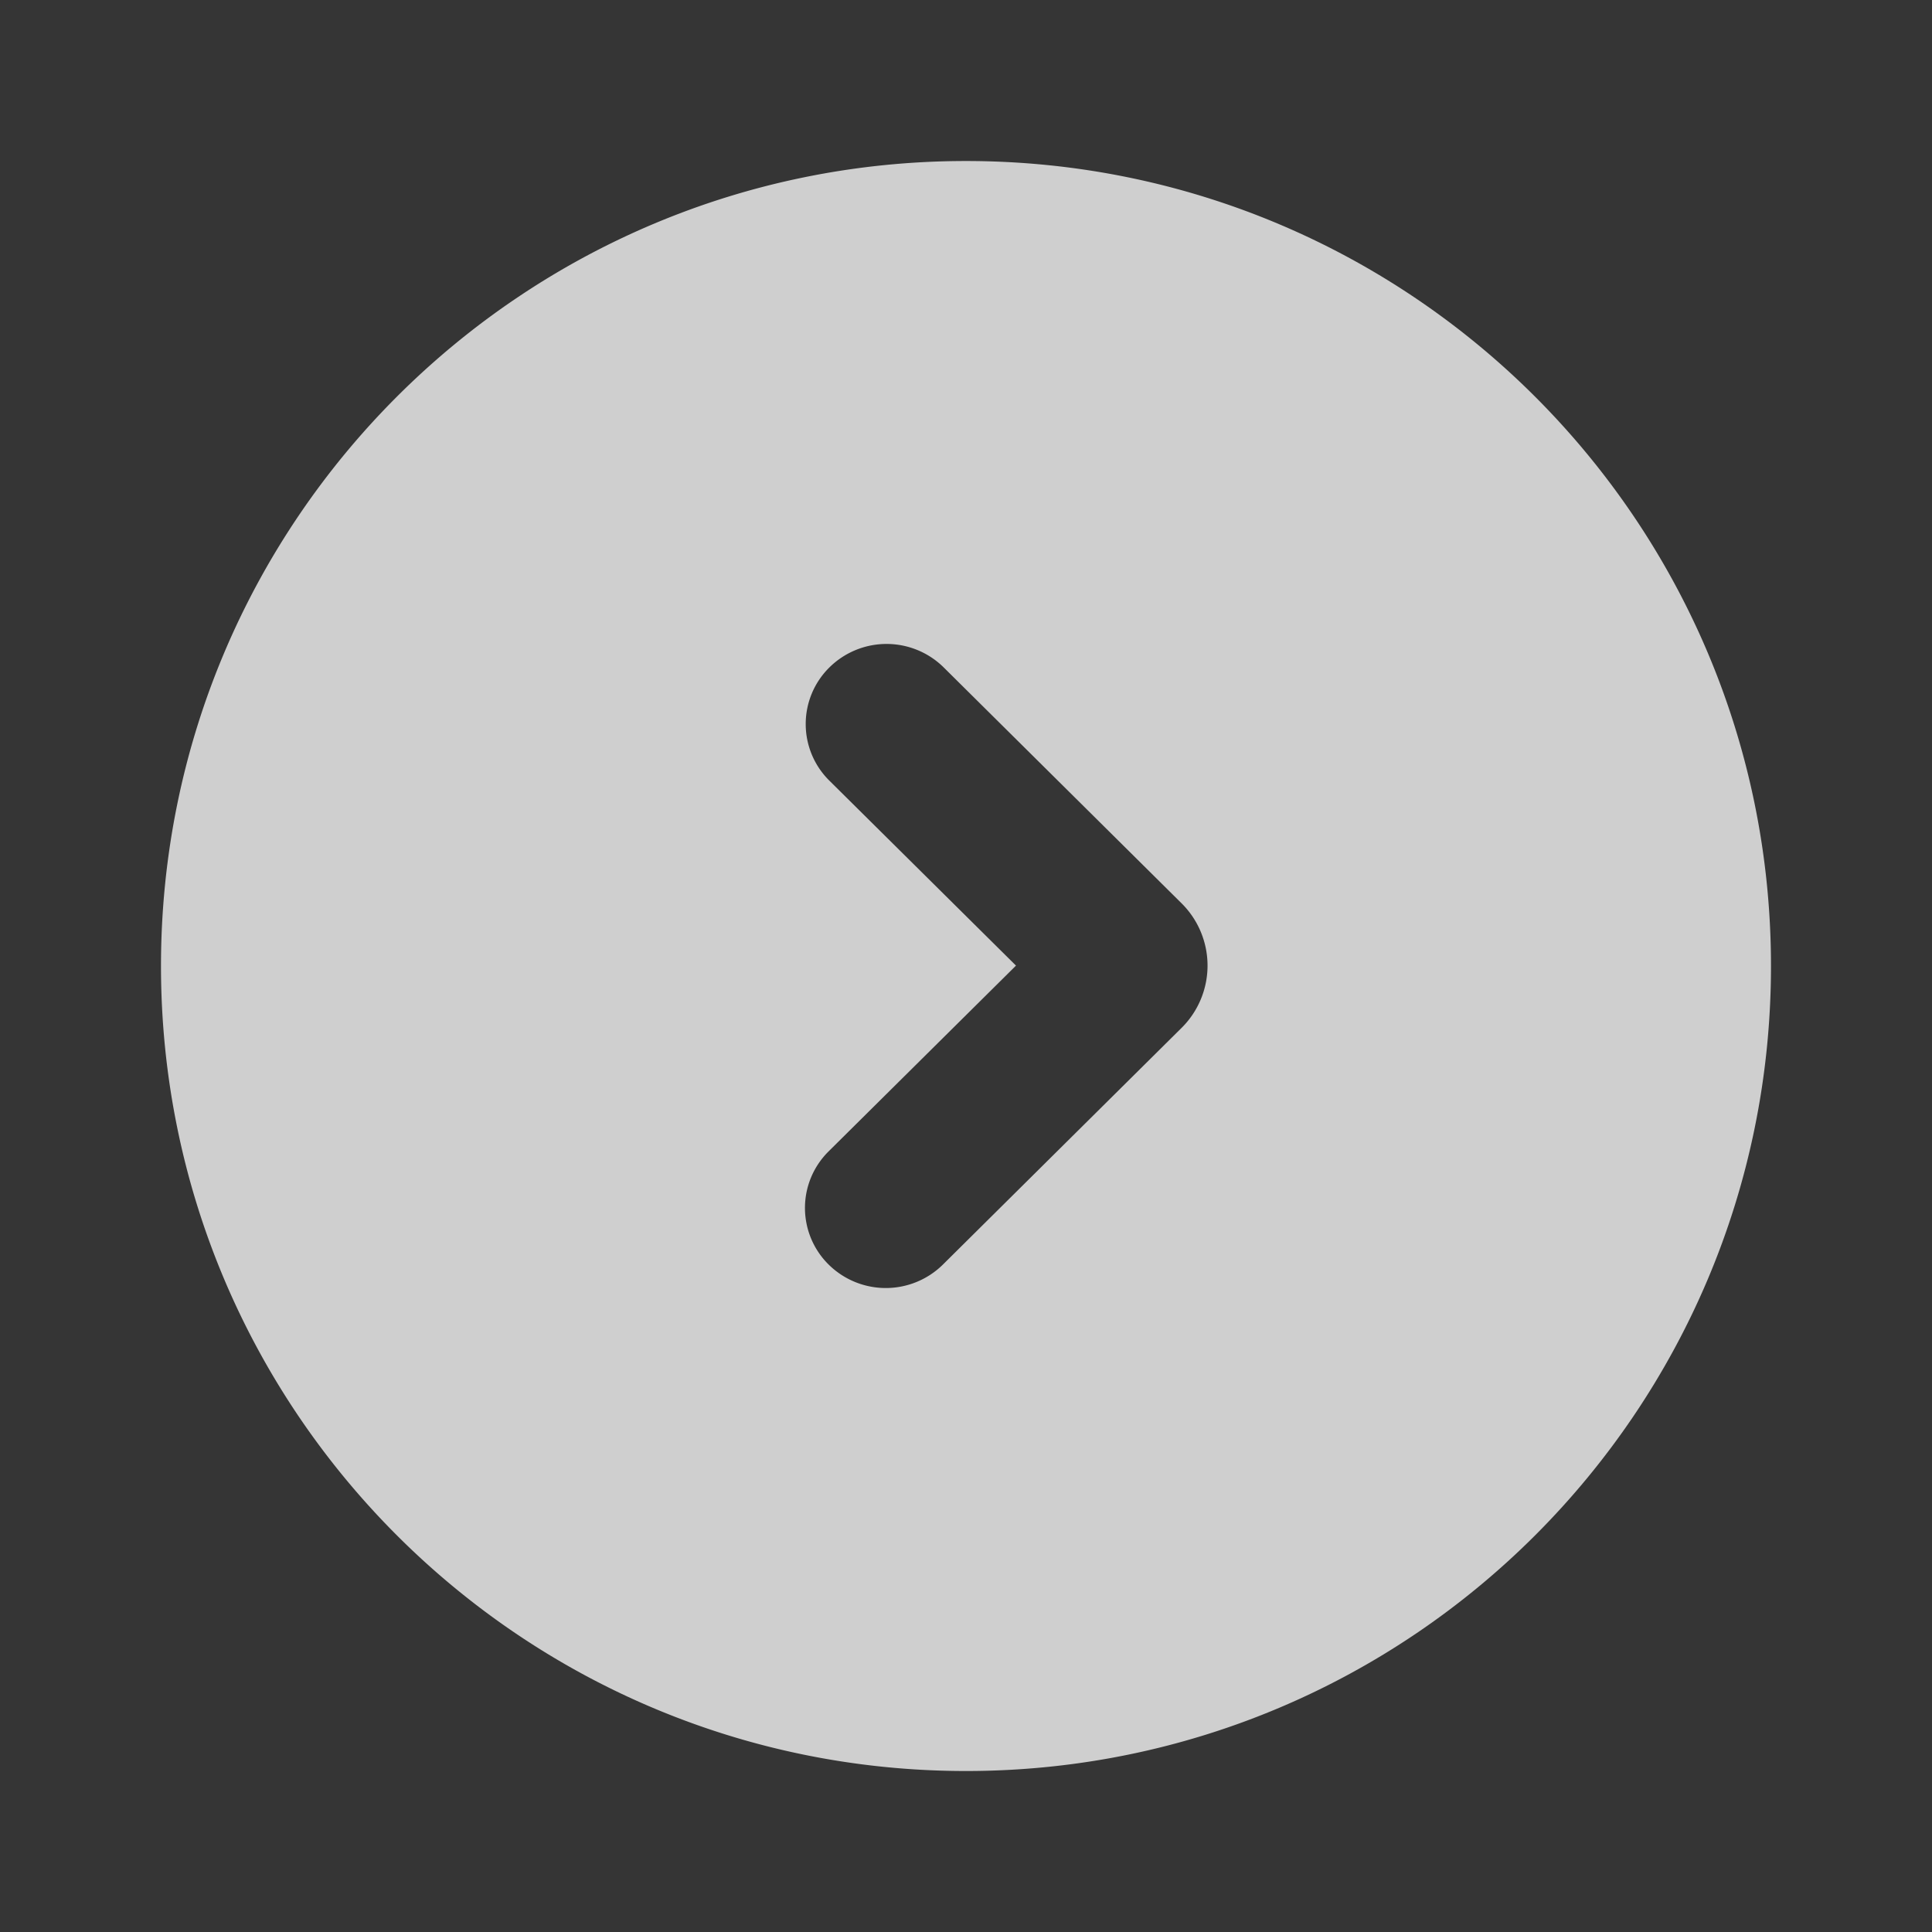 <svg width="73" height="73" viewBox="0 0 73 73" fill="none" xmlns="http://www.w3.org/2000/svg">
    <rect x="0" y="0" width="73" height="73" fill="#333333" stroke="none"/>
    <path fill="#fff" fill-opacity=".01" d="M73 73H0V0h73z"/>
    <path fill-rule="evenodd" clip-rule="evenodd" d="M6.083 36.5c0-16.798 13.618-30.416 30.417-30.416 16.798 0 30.416 13.618 30.416 30.416C66.916 53.3 53.3 66.917 36.5 66.917S6.083 53.299 6.083 36.5zm24.565 7.982c.154-.367.38-.7.663-.98l7.078-7.017-7.05-6.987a3.005 3.005 0 0 1 0-4.28 3.072 3.072 0 0 1 4.318 0l8.988 8.913a3.314 3.314 0 0 1 0 4.708l-9.018 8.943a3.072 3.072 0 0 1-4.316 0 3.006 3.006 0 0 1-.663-3.3z" fill="#fff" fill-opacity=".76"/>
</svg>
